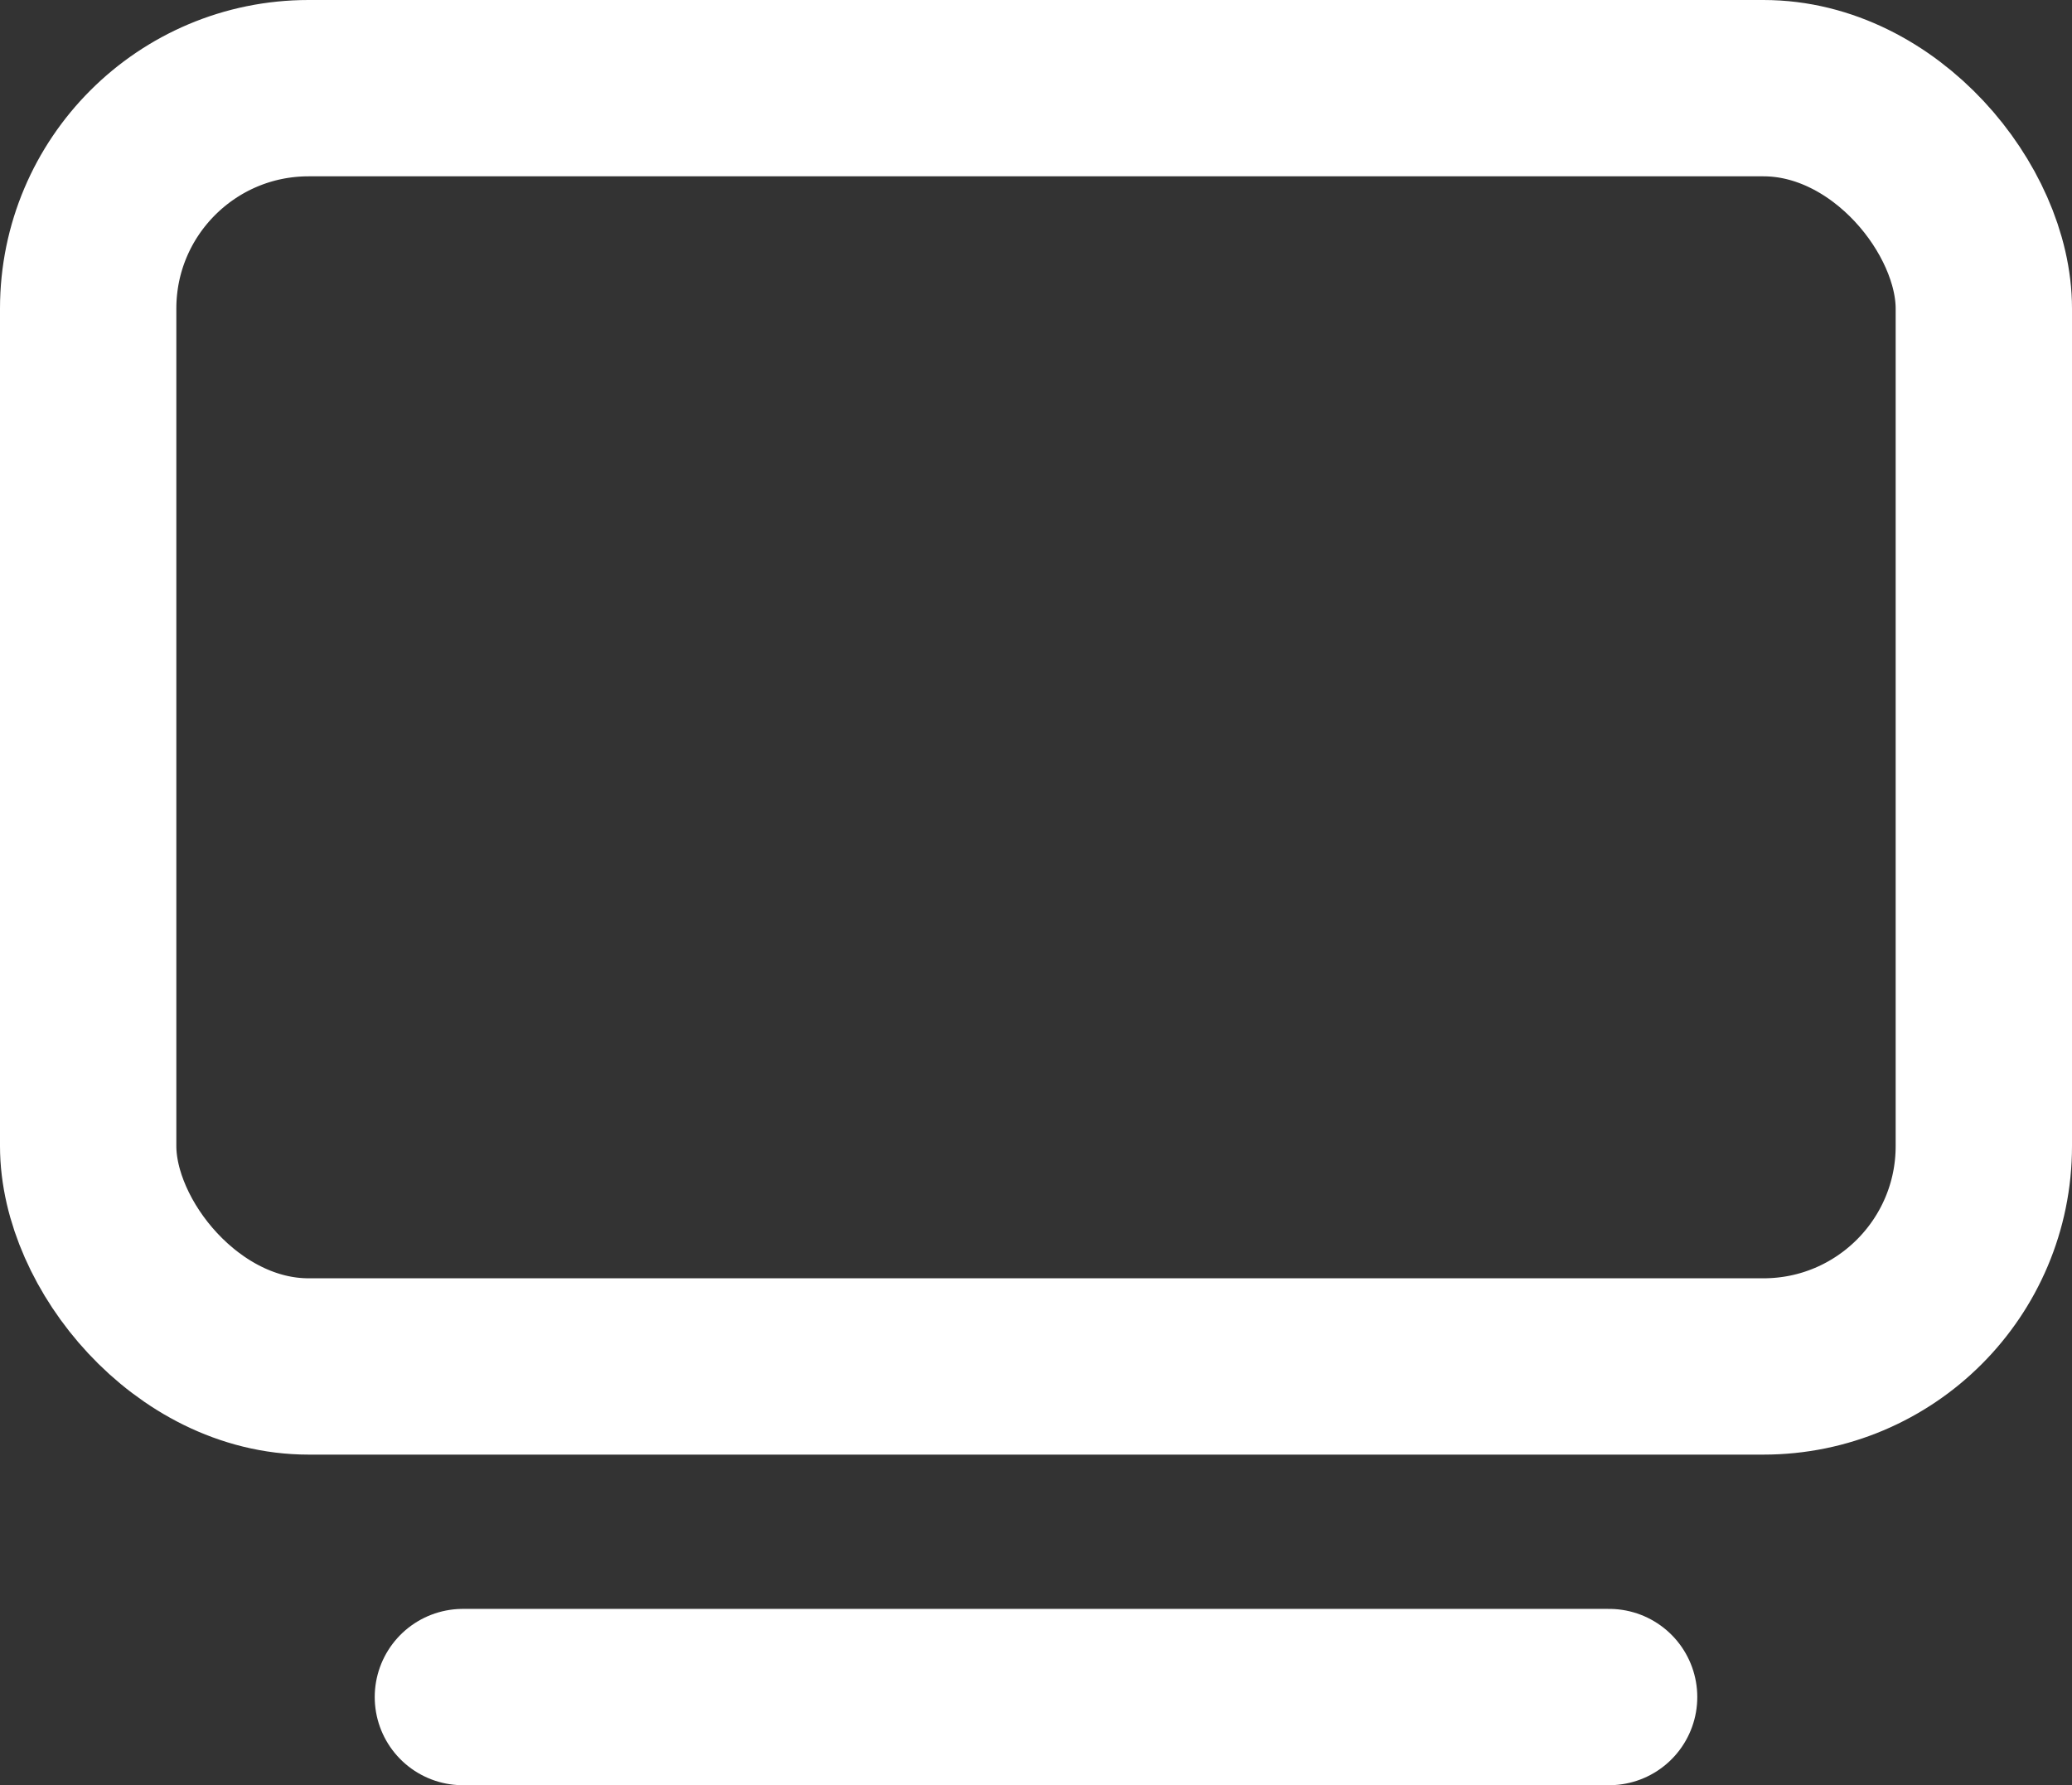 <svg xmlns="http://www.w3.org/2000/svg" width="47" height="40.5"><rect width="100%" height="100%" fill="#333333" stroke="none"/><g data-name="Groupe 223" fill="none" stroke="#fff" stroke-width="4"><g data-name="Rectangle 261"><rect width="47" height="33" rx="7" stroke="none"/><rect x="2" y="2" width="43" height="29" rx="5"/></g><path data-name="Ligne 32" stroke-linecap="round" d="M10.5 38.5h26"/></g></svg>